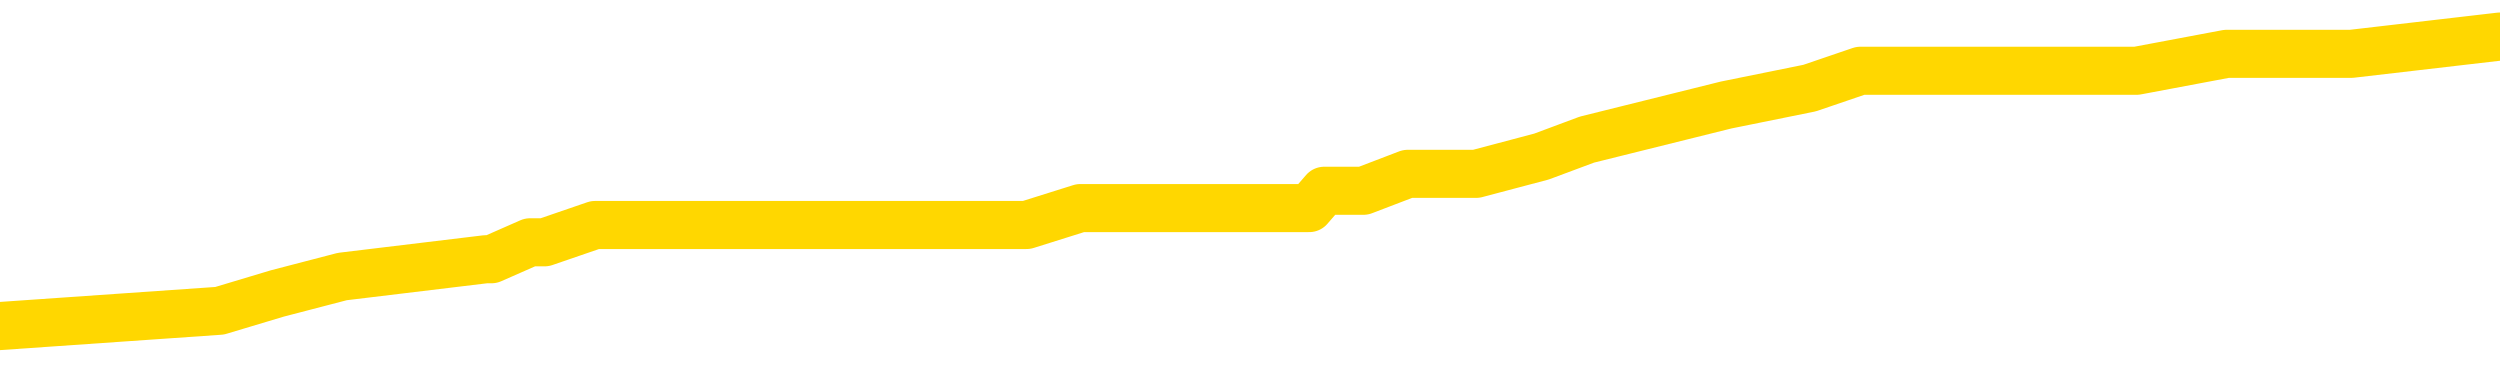 <svg xmlns="http://www.w3.org/2000/svg" version="1.1" viewBox="0 0 6500 1000">
	<path fill="none" stroke="gold" stroke-width="125" stroke-linecap="round" stroke-linejoin="round" d="M0 105351  L-826444 105351 L-826260 105307 L-825770 105218 L-825476 105173 L-825165 105084 L-824930 105040 L-824877 104951 L-824818 104861 L-824664 104817 L-824624 104728 L-824491 104683 L-824199 104639 L-823658 104639 L-823048 104594 L-823000 104594 L-822360 104550 L-822327 104550 L-821801 104550 L-821668 104505 L-821278 104416 L-820950 104327 L-820833 104238 L-820622 104149 L-819905 104149 L-819335 104104 L-819228 104104 L-819053 104060 L-818832 103971 L-818430 103926 L-818404 103837 L-817477 103748 L-817389 103659 L-817307 103570 L-817237 103481 L-816939 103436 L-816787 103347 L-814897 103391 L-814796 103391 L-814534 103391 L-814240 103436 L-814099 103347 L-813850 103347 L-813815 103302 L-813656 103258 L-813193 103169 L-812940 103124 L-812727 103035 L-812476 102991 L-812127 102946 L-811200 102857 L-811106 102768 L-810695 102723 L-809525 102634 L-808336 102590 L-808243 102501 L-808216 102412 L-807950 102322 L-807651 102233 L-807522 102144 L-807485 102055 L-806670 102055 L-806286 102100 L-805226 102144 L-805164 102144 L-804899 103035 L-804428 103881 L-804236 104728 L-803972 105574 L-803635 105530 L-803499 105485 L-803044 105440 L-802301 105396 L-802283 105351 L-802118 105262 L-802050 105262 L-801534 105218 L-800505 105218 L-800309 105173 L-799820 105129 L-799458 105084 L-799050 105084 L-798664 105129 L-796960 105129 L-796862 105129 L-796791 105129 L-796729 105129 L-796545 105084 L-796208 105084 L-795568 105040 L-795491 104995 L-795430 104995 L-795243 104951 L-795164 104951 L-794986 104906 L-794967 104861 L-794737 104861 L-794349 104817 L-793461 104817 L-793421 104772 L-793333 104728 L-793306 104639 L-792298 104594 L-792148 104505 L-792124 104461 L-791991 104416 L-791951 104371 L-790693 104327 L-790635 104327 L-790095 104282 L-790043 104282 L-789996 104282 L-789601 104238 L-789461 104193 L-789261 104149 L-789115 104149 L-788950 104149 L-788674 104193 L-788315 104193 L-787762 104149 L-787117 104104 L-786859 104015 L-786705 103971 L-786304 103926 L-786264 103881 L-786143 103837 L-786081 103881 L-786067 103881 L-785974 103881 L-785681 103837 L-785529 103659 L-785199 103570 L-785121 103481 L-785045 103436 L-784818 103302 L-784752 103213 L-784524 103124 L-784472 103035 L-784307 102991 L-783301 102946 L-783118 102902 L-782567 102857 L-782174 102768 L-781777 102723 L-780926 102634 L-780848 102590 L-780269 102545 L-779828 102545 L-779587 102501 L-779429 102501 L-779029 102412 L-779008 102412 L-778563 102367 L-778158 102322 L-778022 102233 L-777847 102144 L-777710 102055 L-777460 101966 L-776460 101922 L-776378 101877 L-776243 101832 L-776204 101788 L-775314 101743 L-775099 101699 L-774655 101654 L-774538 101610 L-774481 101565 L-773805 101565 L-773704 101521 L-773676 101521 L-772334 101476 L-771928 101432 L-771889 101387 L-770960 101342 L-770862 101298 L-770729 101253 L-770325 101209 L-770299 101164 L-770206 101120 L-769990 101075 L-769578 100986 L-768425 100897 L-768133 100808 L-768105 100719 L-767496 100674 L-767246 100585 L-767227 100541 L-766297 100496 L-766246 100407 L-766123 100363 L-766106 100273 L-765950 100229 L-765775 100140 L-765638 100095 L-765582 100051 L-765474 100006 L-765389 99962 L-765155 99917 L-765080 99873 L-764772 99828 L-764654 99783 L-764484 99739 L-764393 99694 L-764291 99694 L-764267 99650 L-764190 99650 L-764092 99561 L-763725 99516 L-763621 99472 L-763117 99427 L-762665 99383 L-762627 99338 L-762603 99293 L-762562 99249 L-762434 99204 L-762333 99160 L-761891 99115 L-761609 99071 L-761017 99026 L-760886 98982 L-760612 98893 L-760459 98848 L-760306 98804 L-760221 98714 L-760143 98670 L-759957 98625 L-759907 98625 L-759879 98581 L-759800 98536 L-759776 98492 L-759493 98403 L-758889 98314 L-757894 98269 L-757596 98224 L-756862 98180 L-756618 98135 L-756528 98091 L-755950 98046 L-755252 98002 L-754500 97957 L-754181 97913 L-753798 97824 L-753721 97779 L-753087 97734 L-752901 97690 L-752813 97690 L-752684 97690 L-752371 97645 L-752322 97601 L-752180 97556 L-752158 97512 L-751190 97467 L-750645 97423 L-750167 97423 L-750106 97423 L-749782 97423 L-749761 97378 L-749698 97378 L-749488 97334 L-749411 97289 L-749357 97244 L-749334 97200 L-749295 97155 L-749279 97111 L-748522 97066 L-748505 97022 L-747706 96977 L-747554 96933 L-746648 96888 L-746142 96844 L-745913 96755 L-745871 96755 L-745756 96710 L-745580 96665 L-744825 96710 L-744690 96665 L-744526 96621 L-744208 96576 L-744032 96487 L-743010 96398 L-742987 96309 L-742736 96265 L-742523 96175 L-741889 96131 L-741651 96042 L-741618 95953 L-741440 95864 L-741360 95775 L-741270 95730 L-741206 95641 L-740765 95552 L-740742 95507 L-740201 95463 L-739945 95418 L-739450 95374 L-738573 95329 L-738536 95285 L-738484 95240 L-738443 95195 L-738325 95151 L-738049 95106 L-737842 95017 L-737645 94928 L-737622 94839 L-737571 94750 L-737532 94706 L-737454 94661 L-736857 94572 L-736796 94527 L-736693 94483 L-736539 94438 L-735907 94394 L-735226 94349 L-734923 94260 L-734577 94216 L-734379 94171 L-734331 94082 L-734010 94037 L-733383 93993 L-733236 93948 L-733200 93904 L-733142 93859 L-733065 93770 L-732824 93770 L-732736 93726 L-732642 93681 L-732348 93636 L-732214 93592 L-732153 93547 L-732117 93458 L-731844 93458 L-730838 93414 L-730663 93369 L-730612 93369 L-730319 93325 L-730127 93236 L-729794 93191 L-729287 93146 L-728725 93057 L-728710 92968 L-728694 92924 L-728593 92835 L-728479 92746 L-728439 92657 L-728402 92612 L-728336 92612 L-728308 92567 L-728169 92612 L-727876 92612 L-727826 92612 L-727721 92612 L-727457 92567 L-726992 92523 L-726847 92523 L-726793 92434 L-726736 92389 L-726545 92345 L-726179 92300 L-725965 92300 L-725770 92300 L-725712 92300 L-725653 92211 L-725499 92167 L-725230 92122 L-724800 92345 L-724784 92345 L-724707 92300 L-724643 92256 L-724514 91944 L-724490 91899 L-724206 91855 L-724158 91810 L-724104 91766 L-723641 91721 L-723603 91721 L-723562 91677 L-723372 91632 L-722891 91587 L-722404 91543 L-722388 91498 L-722350 91454 L-722093 91409 L-722016 91320 L-721786 91276 L-721770 91187 L-721476 91097 L-721033 91053 L-720586 91008 L-720082 90964 L-719928 90919 L-719641 90875 L-719601 90786 L-719270 90741 L-719048 90697 L-718531 90608 L-718455 90563 L-718208 90474 L-718013 90385 L-717953 90340 L-717177 90296 L-717103 90296 L-716872 90251 L-716856 90251 L-716794 90207 L-716598 90162 L-716134 90162 L-716111 90118 L-715981 90118 L-714680 90118 L-714664 90118 L-714586 90073 L-714493 90073 L-714276 90073 L-714123 90028 L-713945 90073 L-713891 90118 L-713604 90162 L-713564 90162 L-713195 90162 L-712755 90162 L-712572 90162 L-712250 90118 L-711955 90118 L-711509 90028 L-711438 89984 L-710975 89895 L-710537 89850 L-710355 89806 L-708901 89717 L-708769 89672 L-708312 89583 L-708086 89538 L-707700 89449 L-707183 89360 L-706229 89271 L-705435 89182 L-704760 89138 L-704335 89048 L-704024 89004 L-703794 88870 L-703110 88737 L-703097 88603 L-702888 88425 L-702865 88380 L-702691 88291 L-701741 88247 L-701473 88158 L-700658 88113 L-700347 88024 L-700310 87979 L-700252 87890 L-699636 87846 L-698998 87757 L-697372 87712 L-696698 87668 L-696056 87668 L-695978 87668 L-695922 87668 L-695886 87668 L-695858 87623 L-695746 87534 L-695728 87489 L-695705 87445 L-695552 87400 L-695498 87311 L-695420 87267 L-695301 87222 L-695203 87178 L-695086 87133 L-694816 87044 L-694547 87000 L-694529 86910 L-694329 86866 L-694183 86777 L-693956 86732 L-693822 86688 L-693513 86643 L-693453 86599 L-693100 86510 L-692751 86465 L-692650 86420 L-692586 86331 L-692526 86287 L-692142 86198 L-691761 86153 L-691657 86109 L-691396 86064 L-691125 85975 L-690966 85930 L-690933 85886 L-690872 85841 L-690730 85797 L-690546 85752 L-690502 85708 L-690214 85708 L-690198 85663 L-689964 85663 L-689904 85619 L-689865 85619 L-689285 85574 L-689152 85530 L-689128 85351 L-689110 85040 L-689093 84683 L-689076 84327 L-689052 83971 L-689036 83703 L-689015 83391 L-688998 83080 L-688975 82902 L-688958 82723 L-688937 82590 L-688920 82501 L-688871 82367 L-688799 82233 L-688764 82011 L-688740 81832 L-688704 81654 L-688663 81476 L-688626 81387 L-688610 81209 L-688586 81075 L-688549 80986 L-688532 80853 L-688509 80763 L-688491 80674 L-688473 80585 L-688457 80496 L-688428 80363 L-688402 80229 L-688356 80184 L-688340 80095 L-688298 80051 L-688250 79962 L-688179 79873 L-688164 79783 L-688148 79694 L-688086 79650 L-688046 79605 L-688007 79561 L-687841 79516 L-687776 79472 L-687760 79427 L-687716 79338 L-687657 79293 L-687445 79249 L-687411 79204 L-687369 79160 L-687291 79115 L-686754 79071 L-686675 79026 L-686571 78937 L-686483 78893 L-686306 78848 L-685956 78804 L-685800 78759 L-685362 78714 L-685205 78670 L-685075 78625 L-684372 78536 L-684170 78492 L-683210 78403 L-682728 78358 L-682628 78358 L-682536 78314 L-682291 78269 L-682218 78224 L-681775 78135 L-681679 78091 L-681664 78046 L-681648 78002 L-681623 77957 L-681157 77913 L-680940 77868 L-680801 77824 L-680507 77779 L-680418 77734 L-680377 77690 L-680347 77645 L-680175 77601 L-680116 77556 L-680039 77512 L-679959 77467 L-679889 77467 L-679580 77423 L-679495 77378 L-679281 77334 L-679246 77289 L-678562 77244 L-678464 77200 L-678258 77155 L-678212 77111 L-677934 77066 L-677871 77022 L-677854 76933 L-677776 76888 L-677468 76799 L-677444 76755 L-677390 76665 L-677367 76621 L-677245 76576 L-677109 76487 L-676865 76443 L-676739 76443 L-676092 76398 L-676076 76398 L-676052 76398 L-675871 76309 L-675795 76265 L-675703 76220 L-675276 76175 L-674860 76131 L-674467 76042 L-674388 75997 L-674369 75953 L-674006 75908 L-673769 75864 L-673541 75819 L-673228 75775 L-673150 75730 L-673069 75641 L-672891 75552 L-672876 75507 L-672610 75418 L-672530 75374 L-672300 75329 L-672074 75285 L-671758 75285 L-671583 75240 L-671222 75240 L-670830 75195 L-670761 75106 L-670697 75062 L-670557 74973 L-670505 74928 L-670403 74839 L-669902 74795 L-669704 74750 L-669458 74706 L-669272 74661 L-668973 74616 L-668896 74572 L-668730 74483 L-667846 74438 L-667817 74349 L-667694 74260 L-667116 74216 L-667038 74171 L-666324 74171 L-666012 74171 L-665799 74171 L-665783 74171 L-665396 74171 L-664871 74082 L-664425 74037 L-664095 73993 L-663943 73948 L-663617 73948 L-663438 73904 L-663357 73904 L-663150 73815 L-662975 73770 L-662046 73726 L-661157 73681 L-661118 73636 L-660890 73636 L-660511 73592 L-659723 73547 L-659489 73503 L-659413 73458 L-659055 73414 L-658484 73325 L-658217 73280 L-657830 73236 L-657726 73236 L-657556 73236 L-656938 73236 L-656727 73236 L-656419 73236 L-656366 73191 L-656238 73146 L-656185 73102 L-656066 73057 L-655730 72968 L-654770 72924 L-654639 72835 L-654437 72790 L-653806 72746 L-653495 72701 L-653081 72657 L-653053 72612 L-652908 72567 L-652488 72523 L-651155 72523 L-651108 72478 L-650980 72389 L-650963 72345 L-650385 72256 L-650180 72211 L-650150 72167 L-650109 72122 L-650052 72077 L-650014 72033 L-649936 71988 L-649793 71944 L-649339 71899 L-649220 71855 L-648935 71810 L-648562 71766 L-648466 71721 L-648139 71677 L-647785 71632 L-647615 71587 L-647568 71543 L-647459 71498 L-647370 71454 L-647342 71409 L-647265 71320 L-646962 71276 L-646928 71187 L-646857 71142 L-646489 71097 L-646153 71053 L-646072 71053 L-645853 71008 L-645681 70964 L-645653 70919 L-645156 70875 L-644607 70786 L-643726 70741 L-643628 70652 L-643551 70608 L-643277 70563 L-643029 70474 L-642955 70429 L-642894 70340 L-642775 70296 L-642733 70251 L-642623 70207 L-642546 70118 L-641845 70073 L-641600 70028 L-641560 69984 L-641404 69939 L-640804 69939 L-640577 69939 L-640485 69939 L-640010 69939 L-639413 69850 L-638893 69806 L-638872 69761 L-638727 69717 L-638407 69717 L-637865 69717 L-637633 69717 L-637462 69717 L-636976 69672 L-636748 69628 L-636663 69583 L-636317 69538 L-635991 69538 L-635468 69494 L-635141 69449 L-634540 69405 L-634343 69316 L-634291 69271 L-634250 69227 L-633969 69182 L-633284 69093 L-632974 69048 L-632949 68959 L-632758 68915 L-632535 68870 L-632449 68826 L-631786 68737 L-631761 68692 L-631540 68603 L-631210 68559 L-630858 68469 L-630653 68425 L-630420 68336 L-630162 68291 L-629973 68202 L-629926 68158 L-629699 68113 L-629664 68069 L-629508 68024 L-629293 67979 L-629120 67935 L-629029 67890 L-628751 67846 L-628508 67801 L-628192 67757 L-627766 67757 L-627729 67757 L-627245 67757 L-627012 67757 L-626800 67712 L-626574 67668 L-626024 67668 L-625777 67623 L-624943 67623 L-624887 67579 L-624866 67534 L-624708 67489 L-624246 67445 L-624205 67400 L-623865 67311 L-623732 67267 L-623509 67222 L-622937 67178 L-622465 67133 L-622271 67089 L-622078 67044 L-621888 67000 L-621787 66955 L-621418 66910 L-621372 66866 L-621291 66821 L-619997 66777 L-619949 66732 L-619681 66732 L-619535 66732 L-618984 66732 L-618868 66688 L-618786 66643 L-618427 66599 L-618203 66554 L-617922 66510 L-617593 66420 L-617085 66376 L-616972 66331 L-616893 66287 L-616729 66242 L-616435 66242 L-615966 66242 L-615769 66287 L-615719 66287 L-615069 66242 L-614947 66198 L-614493 66198 L-614457 66153 L-613989 66109 L-613878 66064 L-613862 66020 L-613646 66020 L-613465 65975 L-612934 65975 L-611904 65975 L-611704 65930 L-611246 65886 L-610298 65797 L-610199 65752 L-609845 65663 L-609785 65619 L-609770 65574 L-609735 65530 L-609365 65485 L-609245 65440 L-609003 65396 L-608840 65351 L-608652 65307 L-608531 65262 L-607461 65173 L-606603 65129 L-606390 65040 L-606293 64995 L-606119 64906 L-605786 64861 L-605714 64817 L-605656 64772 L-605481 64772 L-605092 64728 L-604857 64683 L-604746 64639 L-604629 64594 L-603648 64550 L-603622 64505 L-603028 64416 L-602995 64416 L-602847 64371 L-602562 64327 L-601651 64327 L-600704 64327 L-600551 64282 L-600449 64282 L-600317 64238 L-600174 64193 L-600148 64149 L-600034 64104 L-599815 64060 L-599134 64015 L-599005 63971 L-598701 63926 L-598461 63837 L-598129 63792 L-597490 63748 L-597148 63659 L-597086 63614 L-596930 63614 L-596009 63614 L-595538 63614 L-595495 63614 L-595482 63570 L-595440 63525 L-595418 63481 L-595392 63436 L-595248 63391 L-594825 63347 L-594490 63347 L-594299 63302 L-593870 63302 L-593682 63258 L-593293 63169 L-592759 63124 L-592386 63080 L-592365 63080 L-592115 63035 L-591997 62991 L-591921 62946 L-591785 62902 L-591745 62857 L-591666 62812 L-591271 62768 L-590775 62723 L-590663 62634 L-590490 62590 L-590182 62545 L-589735 62501 L-589412 62456 L-589269 62367 L-588842 62278 L-588689 62189 L-588634 62100 L-587820 62055 L-587800 62011 L-587428 61966 L-587371 61966 L-586242 61922 L-586175 61922 L-585616 61877 L-585422 61832 L-585285 61788 L-585052 61743 L-584705 61699 L-584670 61610 L-584635 61565 L-584567 61476 L-584218 61432 L-584046 61387 L-583561 61342 L-583544 61298 L-583219 61253 L-583062 61209 L-581921 61120 L-581896 61075 L-581704 60986 L-581511 60942 L-581261 60897 L-581243 60853 L-580223 60808 L-579926 60763 L-579850 60719 L-579714 60630 L-579538 60585 L-578961 60496 L-578746 60452 L-578682 60407 L-578551 60363 L-578515 60273 L-577991 60229 L-577853 77779 L-577839 77779 L-577816 77779 L-577796 77779 L-577569 60184 L-576793 60184 L-576751 60184 L-576384 60184 L-576305 60140 L-576253 60095 L-575580 60051 L-574838 60006 L-574413 60006 L-573965 59962 L-572904 59917 L-572592 59828 L-572182 59828 L-572110 59783 L-571585 59783 L-571491 59783 L-571473 59783 L-571028 59739 L-570843 59650 L-570063 59561 L-569390 59516 L-568978 59383 L-568746 59293 L-568606 59249 L-568524 59160 L-568504 59115 L-568428 59115 L-568299 59071 L-567983 59115 L-567758 59115 L-567433 59071 L-567371 59071 L-567001 59071 L-566968 59071 L-566759 59071 L-566092 59071 L-566014 59071 L-565857 58982 L-565746 58982 L-565419 58937 L-565265 58893 L-564924 58893 L-564867 58804 L-564528 58714 L-564325 58670 L-564272 58581 L-562895 58536 L-562766 58492 L-562332 58447 L-562012 58403 L-561184 58314 L-561061 58269 L-560330 58180 L-560174 58091 L-560133 58046 L-560080 58002 L-560056 57957 L-559942 57913 L-559646 57868 L-559356 57824 L-559302 57779 L-559181 57734 L-559151 57690 L-559051 57645 L-558607 57645 L-558456 57601 L-557620 57601 L-557078 57556 L-556744 57556 L-556728 57512 L-556652 57467 L-556536 57423 L-556342 57378 L-556077 57334 L-555243 57289 L-555146 57244 L-554625 57200 L-554583 57155 L-554484 57111 L-553656 57111 L-553521 57066 L-553182 57066 L-552628 57022 L-552248 56977 L-552085 56933 L-551775 56888 L-550963 56844 L-550657 56799 L-550388 56799 L-550066 56799 L-549746 56844 L-549470 56844 L-548642 56755 L-548546 56710 L-548454 56576 L-548349 56443 L-547963 56309 L-547483 56220 L-547466 56175 L-547348 56131 L-546980 56042 L-546885 55997 L-546051 55908 L-545974 55864 L-545674 55819 L-545584 55775 L-545176 55685 L-545066 55596 L-544367 55552 L-543894 55507 L-543834 55463 L-543615 55374 L-543341 55329 L-543228 55285 L-542201 55240 L-541814 55195 L-541794 55151 L-541461 55106 L-541217 55062 L-540783 55017 L-540673 54973 L-540556 54928 L-540104 54839 L-539514 54795 L-539177 54750 L-537284 54706 L-537170 54616 L-536959 54572 L-535640 54527 L-535534 44505 L-535468 34616 L-535432 25485 L-535370 25485 L-534870 35418 L-534195 45218 L-534173 54260 L-533903 54171 L-532935 54171 L-532246 54126 L-532084 54082 L-531543 54037 L-531453 53993 L-530434 53948 L-529486 53859 L-529120 53904 L-529018 53948 L-528429 53948 L-528370 53948 L-528270 53904 L-527829 53815 L-527722 53770 L-527280 53726 L-526280 53592 L-526024 53458 L-525921 53325 L-525791 53236 L-525424 53146 L-524843 53057 L-524812 53013 L-524497 52968 L-522514 52924 L-522398 52879 L-522331 52879 L-521972 52835 L-520353 52790 L-520176 52790 L-520031 52790 L-519209 52835 L-519156 52879 L-519102 52879 L-518667 52879 L-517687 52924 L-517613 52924 L-516528 52879 L-516315 52879 L-515599 52790 L-515211 52746 L-514992 52657 L-514673 52567 L-514179 52478 L-514051 52434 L-513822 52345 L-513590 52256 L-513531 52211 L-513241 52167 L-512969 52077 L-511939 52033 L-510274 51988 L-509855 51944 L-509718 51899 L-509561 51899 L-509256 51855 L-509028 51766 L-508870 51721 L-508710 51632 L-508541 51543 L-508494 51498 L-508441 51454 L-508419 51454 L-508033 51409 L-507783 51409 L-507513 51409 L-507352 51409 L-507262 51409 L-505603 51409 L-505438 51454 L-505058 51409 L-504598 51409 L-503989 51320 L-502896 51276 L-502464 51231 L-502433 51187 L-502371 51142 L-502353 51097 L-500649 51053 L-500607 51008 L-500141 50964 L-499954 50919 L-499922 50830 L-499327 50786 L-499277 50741 L-498954 50697 L-498904 50652 L-498693 50608 L-498675 50563 L-498409 50474 L-498356 50429 L-497887 50385 L-497377 50296 L-497298 50296 L-497004 50251 L-496987 50207 L-496949 50162 L-496878 50118 L-496721 50073 L-495774 50073 L-495718 50073 L-495197 50073 L-495005 50028 L-494904 50028 L-494678 49984 L-494168 49984 L-493780 51187 L-493711 51187 L-493362 51142 L-493005 51097 L-491876 49806 L-491825 49717 L-491599 49672 L-491565 49628 L-491440 49538 L-491341 49538 L-491077 49538 L-490336 49583 L-489758 49583 L-489464 49583 L-488758 49583 L-488580 49538 L-488557 49538 L-487921 49494 L-487609 49449 L-487213 49449 L-487183 49405 L-487162 49360 L-487008 49316 L-486323 49316 L-486307 49316 L-485967 49316 L-485694 49271 L-485657 49227 L-485601 49138 L-485579 49093 L-485507 49048 L-485175 49004 L-485069 48959 L-485040 48870 L-484842 48826 L-484689 48781 L-483821 48737 L-483259 48648 L-483243 48648 L-483141 48603 L-483039 48648 L-482893 48648 L-482814 48648 L-482777 48603 L-482721 48559 L-482648 48514 L-482503 48469 L-482021 48469 L-481617 48425 L-480750 48469 L-480730 48469 L-480473 48469 L-480396 48469 L-480367 48425 L-480356 48336 L-480339 48291 L-480046 48247 L-480007 48202 L-479935 48158 L-479861 48113 L-479656 48069 L-479497 47935 L-479195 47801 L-479118 47623 L-479101 47489 L-478884 47400 L-478653 47400 L-478543 47445 L-478173 47489 L-478015 47489 L-477784 47489 L-477615 47489 L-477470 47445 L-477338 47400 L-476062 47311 L-475659 47222 L-475598 47178 L-475481 47089 L-475056 47044 L-475041 46955 L-474979 46910 L-474705 46821 L-474593 46777 L-474311 46688 L-474033 46643 L-473608 46554 L-473586 46510 L-473508 46465 L-473382 46420 L-472796 46376 L-472404 46331 L-472069 46287 L-471480 46242 L-471378 46242 L-471207 46198 L-471071 46198 L-470243 46153 L-469058 46109 L-469022 46064 L-468966 46064 L-468746 46020 L-468541 46020 L-468386 46020 L-468129 45975 L-468053 45930 L-467510 45886 L-467474 45841 L-467225 45797 L-466838 45752 L-466012 45708 L-465654 45663 L-465343 45663 L-465085 45619 L-464862 45574 L-464455 45530 L-464339 45485 L-464155 45440 L-464102 45440 L-463914 45396 L-463743 45351 L-463714 45307 L-463434 45262 L-463123 45218 L-462985 45173 L-462676 45129 L-462482 45129 L-462466 45084 L-461747 45084 L-461613 44995 L-461316 44951 L-461225 44906 L-460625 44906 L-460586 44861 L-460508 44817 L-459887 44772 L-459736 44683 L-459695 44639 L-459385 44594 L-459193 44550 L-459000 44461 L-458944 44371 L-458636 44327 L-458583 44282 L-458529 44327 L-458503 44327 L-458378 44327 L-457568 44282 L-457491 44238 L-456951 44193 L-456682 44149 L-456022 44104 L-455115 44060 L-454873 44015 L-454341 43971 L-454124 43926 L-453016 43971 L-452966 43971 L-452191 43971 L-451643 43926 L-451532 43881 L-451379 43792 L-451324 43748 L-451158 43703 L-450781 43659 L-450334 43614 L-450279 43570 L-450124 43525 L-449444 43481 L-449224 43436 L-448706 43391 L-447858 43302 L-447841 43258 L-446051 43213 L-445496 43169 L-445379 43124 L-444373 43080 L-444337 43035 L-444104 43035 L-444011 43035 L-443971 43035 L-443639 42991 L-443287 42946 L-443022 42857 L-442736 42812 L-442425 42723 L-442171 42634 L-442077 42590 L-441587 42545 L-441380 42501 L-440814 42456 L-440700 42501 L-440348 42456 L-440297 42456 L-440257 42456 L-439653 42367 L-438920 42278 L-438338 42189 L-438103 42100 L-437563 41966 L-437410 41877 L-436908 41832 L-436699 41743 L-436676 41743 L-436617 41699 L-435654 41699 L-435477 41654 L-435035 41610 L-435010 41521 L-434855 41476 L-434774 41476 L-434623 41521 L-433977 41521 L-433927 41476 L-432807 41432 L-431823 41387 L-431761 41342 L-431041 41298 L-430176 41253 L-429797 41209 L-429578 41209 L-428819 41164 L-428767 41120 L-428457 41031 L-427606 41031 L-427413 40986 L-427236 40942 L-427012 40942 L-426885 40897 L-426693 40897 L-426461 40853 L-426291 40897 L-426005 40853 L-425725 40853 L-425642 40808 L-425471 40763 L-425455 40674 L-425301 40630 L-425262 40585 L-424486 40541 L-424410 40541 L-424178 40452 L-423751 40407 L-423405 40363 L-422822 40318 L-422553 40318 L-422294 40318 L-422165 40229 L-422149 40184 L-422035 40140 L-422011 40095 L-421777 40051 L-421741 40006 L-420425 40006 L-420369 39962 L-419690 39873 L-419118 39873 L-418992 39873 L-418839 39873 L-418762 39873 L-418450 39783 L-418177 39739 L-418088 39650 L-417986 39650 L-417058 39605 L-416982 39605 L-416618 39605 L-416594 39561 L-416557 39516 L-415782 39427 L-415690 39383 L-415550 39338 L-415148 39293 L-414886 39293 L-414643 39338 L-414429 39293 L-414348 39293 L-414272 39293 L-414196 39293 L-414009 39338 L-413942 39338 L-413693 39338 L-413638 39293 L-413500 39249 L-413420 39160 L-413307 39115 L-413084 39071 L-412920 39026 L-412879 38982 L-412709 38937 L-412338 38893 L-412324 38848 L-412208 38804 L-411486 38759 L-411450 38714 L-411317 38714 L-410970 38670 L-410558 38670 L-410522 38670 L-410444 38625 L-410405 38581 L-410041 38536 L-409837 38492 L-409822 38447 L-409476 38403 L-409128 38403 L-408802 38403 L-408700 38358 L-408548 38358 L-408353 38314 L-408122 38314 L-408029 38314 L-407873 38314 L-407796 38314 L-407756 38269 L-407642 38224 L-407619 38180 L-407368 38180 L-407229 38091 L-406651 37957 L-405823 37868 L-405335 37779 L-405214 37734 L-405175 37690 L-405163 37645 L-405011 37556 L-404910 37467 L-404677 37423 L-404286 37334 L-403982 37289 L-403966 37244 L-403796 37200 L-403557 37111 L-402961 37111 L-402357 37066 L-402317 37066 L-402277 37066 L-402124 37022 L-402071 36977 L-402008 36933 L-401940 36888 L-401885 36799 L-401860 36755 L-401813 36710 L-401719 36621 L-401582 36576 L-401428 36532 L-401296 36487 L-401255 36487 L-401220 36443 L-401158 36398 L-400885 36309 L-400570 36265 L-400529 36175 L-400444 36131 L-400267 36086 L-400029 36042 L-399672 35997 L-399642 35953 L-399073 35908 L-398950 35864 L-398714 35819 L-398691 35819 L-398410 35775 L-398124 35775 L-397869 35775 L-397297 35730 L-397000 35685 L-396924 35641 L-396225 35596 L-396147 35552 L-396112 35507 L-396086 35463 L-396034 35374 L-395841 35329 L-395700 35240 L-395665 35195 L-395624 35151 L-395029 35106 L-394796 35062 L-394513 35374 L-394458 35641 L-394385 35953 L-394307 36220 L-394070 36131 L-393826 36086 L-393691 36042 L-393584 35997 L-393505 35953 L-393118 35864 L-392991 35819 L-392838 35775 L-392800 35730 L-392655 35685 L-392433 35641 L-392259 35596 L-392190 35552 L-391369 35463 L-391352 35463 L-391058 35418 L-390270 35374 L-389960 35374 L-389814 35329 L-389586 35285 L-389385 35195 L-388448 35151 L-388411 35106 L-388389 35062 L-388348 34973 L-388079 34928 L-387483 34884 L-387419 34839 L-387384 34795 L-387367 34750 L-386672 34750 L-386470 34750 L-386438 34750 L-386105 34750 L-385997 34706 L-385373 34616 L-384868 34572 L-384831 34483 L-384389 34483 L-384293 34438 L-384134 34438 L-383821 34438 L-383809 34438 L-383368 34483 L-382886 34527 L-382757 34527 L-382437 34527 L-382369 34483 L-382065 34483 L-381889 34438 L-381695 34394 L-381452 34305 L-381255 34216 L-381229 34126 L-380651 34082 L-380581 34037 L-380172 33993 L-380117 33948 L-380071 33904 L-379707 33859 L-379561 33815 L-379355 33770 L-379259 33770 L-379104 33726 L-379043 33681 L-378895 33592 L-378794 33547 L-378237 33547 L-378215 33636 L-378043 33681 L-377501 33726 L-377440 33726 L-377386 33636 L-377358 33547 L-377286 33503 L-377270 33414 L-377207 33369 L-377170 33280 L-377016 33236 L-376690 33191 L-376124 33146 L-376109 33102 L-376047 33013 L-375946 32924 L-375899 32924 L-375657 32879 L-375235 32879 L-375080 32879 L-373338 32790 L-372797 32746 L-371853 32701 L-371444 32657 L-370903 32567 L-370706 32523 L-370538 32478 L-370242 32434 L-370127 32389 L-370112 32389 L-369957 32345 L-369817 32300 L-369741 32211 L-369609 32211 L-369261 32211 L-368890 32256 L-368293 32256 L-368117 32256 L-367961 32211 L-367692 32167 L-367540 32167 L-367249 32300 L-367225 32389 L-367142 32478 L-366915 32567 L-366215 32523 L-366088 32478 L-365657 32434 L-365563 32389 L-364358 32389 L-364309 32345 L-364016 32345 L-363612 32300 L-363336 32211 L-363317 32167 L-363200 32122 L-363123 32077 L-362942 32033 L-362462 31988 L-362010 31899 L-361600 31855 L-361570 31810 L-361151 31766 L-361037 31766 L-360919 31766 L-360904 31766 L-360710 31721 L-360688 31632 L-360456 31587 L-360013 31543 L-359693 31454 L-359229 31454 L-359063 31409 L-358908 31365 L-358752 31365 L-358299 31365 L-357980 31365 L-357925 31409 L-357554 31409 L-357516 31454 L-357190 31454 L-357073 31409 L-356974 31365 L-356648 31276 L-356261 31231 L-356000 31187 L-355642 31097 L-355386 31053 L-353215 31008 L-353166 30964 L-353144 30919 L-352732 30919 L-352670 30919 L-352600 30964 L-352370 30964 L-352059 30919 L-351755 30830 L-351711 30786 L-351403 30741 L-351270 30697 L-351054 30652 L-350342 30608 L-350186 30608 L-350048 30563 L-349899 30563 L-349878 30563 L-349684 30518 L-349659 30474 L-349567 30429 L-349546 30385 L-349529 30340 L-349429 30296 L-348500 30251 L-348042 30251 L-346950 30162 L-346528 30162 L-346124 30118 L-346085 30073 L-345832 30028 L-345057 29939 L-345041 29895 L-345017 29850 L-344824 29806 L-344087 29761 L-343818 29717 L-343778 29672 L-343379 29583 L-343354 29538 L-342565 29494 L-341884 29449 L-340513 29405 L-340243 29360 L-340195 29316 L-339657 29227 L-339624 29182 L-339522 29093 L-339199 29048 L-339119 29004 L-338850 29004 L-337938 28959 L-337799 28959 L-337550 28870 L-337005 28870 L-336583 28826 L-336390 28781 L-336374 28781 L-336236 28692 L-336142 28648 L-336015 28603 L-335755 28559 L-335730 28469 L-335639 28425 L-335329 28380 L-335269 28336 L-335152 28336 L-334802 28336 L-333991 28336 L-333760 28247 L-332931 28247 L-332699 28158 L-332482 28113 L-331964 28113 L-331326 28069 L-330910 28024 L-330587 27979 L-330106 27935 L-329681 27935 L-329620 27890 L-329271 27890 L-329231 27846 L-329217 27801 L-329117 27712 L-329072 27712 L-328587 27668 L-327785 27668 L-327451 27668 L-326369 27623 L-325889 27579 L-325866 27534 L-325726 27489 L-325171 27445 L-324474 27400 L-324165 27356 L-323943 27311 L-323838 27267 L-323736 27178 L-323065 27133 L-322971 27089 L-322949 27089 L-322871 27044 L-322693 27044 L-322521 27044 L-322341 27000 L-322327 26955 L-322251 26910 L-322087 26866 L-321572 26821 L-321556 26777 L-321416 26777 L-321053 26732 L-321029 26732 L-320898 26688 L-320874 26643 L-320511 26599 L-319986 26510 L-319892 26465 L-319676 26376 L-319583 26331 L-319558 26287 L-319094 26242 L-319017 26242 L-318615 26198 L-318165 26198 L-316913 26153 L-316874 26109 L-316443 26064 L-316410 26020 L-315691 25975 L-315515 25930 L-315379 25886 L-315072 25841 L-315017 25797 L-314993 25708 L-314976 25619 L-314801 25574 L-314612 25530 L-314104 25530 L-313731 25173 L-313392 24772 L-313354 24416 L-312635 24104 L-312541 24060 L-312502 24015 L-311961 24015 L-311938 23971 L-311535 23926 L-311109 23881 L-310839 23881 L-310659 23837 L-310413 23748 L-310390 23703 L-310333 23614 L-309716 23570 L-309214 23525 L-308827 23525 L-308208 23570 L-307992 23570 L-307836 23614 L-306544 23525 L-306445 23481 L-306002 23391 L-305671 23347 L-305371 23258 L-305128 23213 L-304393 23124 L-303814 23080 L-302985 23035 L-302884 22991 L-302327 22946 L-302189 22902 L-300547 22857 L-300486 22857 L-300392 22857 L-299425 22857 L-299248 22812 L-298961 22812 L-298743 22812 L-298665 22768 L-298393 22768 L-298278 22723 L-298125 22679 L-297815 22634 L-297736 22590 L-297645 22590 L-297568 22545 L-297452 22545 L-297273 22501 L-297181 22456 L-297142 22412 L-296639 22412 L-296421 22367 L-296291 22367 L-296136 22322 L-296082 22278 L-295957 22278 L-295572 22233 L-295064 22189 L-294991 22144 L-294511 22100 L-294434 22055 L-294334 22055 L-294101 22011 L-293636 22011 L-293406 22011 L-293389 22011 L-293157 22011 L-293002 22011 L-292941 22011 L-292748 21966 L-292477 21877 L-291726 21832 L-290772 21832 L-290736 21788 L-290511 21788 L-290072 21788 L-289791 21699 L-289443 21654 L-288373 21610 L-287446 21610 L-287315 21610 L-287268 21610 L-287199 21565 L-287044 21565 L-286967 21476 L-286793 21387 L-286358 21298 L-286154 21253 L-286094 21164 L-285511 21120 L-285357 21031 L-285242 20986 L-285201 20942 L-285032 20897 L-284895 20853 L-284684 20763 L-284606 20719 L-284583 20674 L-284374 20585 L-283964 20541 L-283940 20496 L-283717 20452 L-283571 20407 L-283537 20363 L-283523 20318 L-283501 20273 L-283267 20229 L-283082 20184 L-282865 20140 L-282839 20095 L-282150 20051 L-282047 20006 L-282011 19962 L-281990 19917 L-281796 19873 L-281743 19828 L-281626 19739 L-281545 19739 L-281434 19694 L-281119 19650 L-280660 19605 L-280405 19561 L-280171 19472 L-280041 19427 L-279688 19383 L-279629 19338 L-279476 19293 L-278904 19204 L-278818 19160 L-278664 19071 L-278368 18982 L-277998 18893 L-277695 18804 L-277619 18759 L-277214 18714 L-277046 18714 L-276902 18714 L-276362 18714 L-276301 18714 L-276285 18625 L-276119 18581 L-275913 18536 L-275839 18536 L-275746 18492 L-275336 18447 L-275320 18403 L-275297 18403 L-275104 18358 L-275027 18759 L-274856 19160 L-274794 19516 L-274779 19917 L-274264 19873 L-274043 19828 L-273424 19739 L-273170 19694 L-272976 19650 L-272937 19605 L-272864 19605 L-272799 19605 L-272148 19605 L-272109 19650 L-271935 19650 L-271869 19650 L-271195 19650 L-270806 19561 L-270544 19516 L-270307 19472 L-270229 19383 L-270213 19293 L-270011 19249 L-269641 19160 L-269415 19115 L-268780 19071 L-268759 19071 L-268372 19026 L-268279 19026 L-268221 18982 L-267945 18937 L-267635 18937 L-267558 18893 L-266707 18937 L-266364 19160 L-265927 19427 L-265493 19650 L-264998 19873 L-264849 19828 L-264580 19873 L-263342 19917 L-263286 20006 L-261522 20051 L-261331 20006 L-260321 19962 L-260170 19917 L-259795 20006 L-259474 20095 L-258868 20184 L-258799 20273 L-258622 20229 L-257793 20184 L-257654 20140 L-257268 20095 L-257083 20051 L-257040 20006 L-256920 19962 L-256710 19917 L-256262 19828 L-255914 19783 L-255782 19739 L-255373 19694 L-255023 19694 L-254738 19650 L-254544 19605 L-254389 19605 L-254226 19561 L-254157 19516 L-254057 19516 L-253824 19472 L-253708 19472 L-253654 19427 L-253112 19427 L-252648 19383 L-251466 19383 L-251333 19383 L-251308 19383 L-251255 19383 L-250588 19383 L-249553 19293 L-249359 19249 L-249180 19204 L-249028 19204 L-248987 19160 L-248972 19160 L-248911 19115 L-248586 19071 L-247425 19026 L-247232 18982 L-247054 18937 L-245940 18893 L-245081 18848 L-244974 18848 L-244501 18804 L-244308 18804 L-241986 18759 L-241909 18714 L-241788 18625 L-241753 18581 L-241716 18492 L-241621 18358 L-241406 18269 L-240824 18180 L-240438 18135 L-239665 18091 L-239587 18046 L-238890 18046 L-238349 18046 L-238308 18002 L-238178 18002 L-237713 17957 L-237675 17913 L-237540 17868 L-237172 17824 L-237142 17779 L-236992 17779 L-236592 17734 L-234768 17779 L-233961 17734 L-233242 17734 L-233225 17734 L-232912 17645 L-232350 17601 L-231849 17556 L-231330 17512 L-231308 17467 L-229564 17423 L-229395 17378 L-229200 17334 L-228306 17289 L-227787 17200 L-227577 17155 L-227319 17111 L-226610 17066 L-225659 17022 L-225001 16977 L-224962 16888 L-224675 16844 L-224593 16799 L-224497 16799 L-224365 16755 L-224288 16755 L-223553 16755 L-223216 16710 L-223166 16755 L-222911 16755 L-222625 16710 L-222199 16710 L-221618 16665 L-221360 16665 L-221208 16621 L-220961 16621 L-220922 16621 L-220125 16576 L-220087 16532 L-219910 16532 L-219501 16443 L-219273 16443 L-219196 16443 L-219065 16443 L-218949 16398 L-218601 16354 L-218537 16309 L-218385 16265 L-217644 16220 L-217533 16175 L-217363 16131 L-217324 16086 L-217029 16086 L-216627 16086 L-216451 16086 L-216357 16086 L-216047 16042 L-215246 15997 L-214787 15908 L-214267 15864 L-213779 15819 L-213083 15775 L-212037 15730 L-211768 15730 L-211714 15685 L-211553 15685 L-211302 15685 L-211056 15641 L-210977 15596 L-210763 15507 L-210451 15463 L-209987 15374 L-209973 15329 L-209676 15329 L-209663 15285 L-208672 15240 L-208000 15195 L-207665 15106 L-207048 15106 L-206911 15062 L-206273 15017 L-206142 14973 L-205191 14884 L-205092 14795 L-204532 14750 L-204124 14750 L-203695 14750 L-203604 14706 L-202770 14706 L-202406 14706 L-202367 14750 L-202235 14795 L-202058 14795 L-201841 14795 L-201787 14750 L-201630 14661 L-201377 14616 L-200277 14572 L-200200 14527 L-199980 14483 L-199849 14394 L-199813 14349 L-199620 14305 L-199520 14260 L-199037 14216 L-198752 14171 L-198592 14126 L-198497 14037 L-198226 13993 L-197956 13948 L-197940 13770 L-197801 13636 L-197663 13503 L-197336 13325 L-197028 13236 L-196987 13191 L-196911 13102 L-196795 13057 L-195945 12968 L-195618 12924 L-195287 12879 L-195154 12879 L-194938 12879 L-194922 12879 L-194242 12879 L-194148 12790 L-194125 12746 L-194109 12657 L-194071 12612 L-193659 12523 L-193390 12478 L-193350 12434 L-192981 12434 L-192771 12389 L-191689 12389 L-191672 12345 L-191644 12300 L-191623 12300 L-191246 12211 L-190991 12167 L-190743 12077 L-190604 11988 L-190472 11944 L-190140 11899 L-190047 11855 L-189986 11810 L-189428 11766 L-189367 11721 L-189211 11677 L-189017 11632 L-188825 11587 L-188809 11543 L-188770 11498 L-188732 11454 L-188461 11409 L-188338 11365 L-188305 11320 L-188206 11320 L-188050 11320 L-187909 11320 L-187625 11276 L-187300 11276 L-186604 11231 L-186581 11231 L-186071 11231 L-185226 11231 L-184862 11187 L-184708 11142 L-184104 11142 L-183934 11142 L-183873 11142 L-183818 11097 L-182762 11053 L-182744 11053 L-181838 11053 L-181817 11053 L-181650 11008 L-181407 11008 L-181357 10964 L-181303 10875 L-181165 10830 L-181126 10786 L-180197 10741 L-180142 10741 L-180020 10741 L-179949 10741 L-179833 10741 L-179654 10786 L-178672 10741 L-178533 10741 L-178415 10652 L-178120 10563 L-177873 10518 L-177836 10474 L-177782 10518 L-177760 10518 L-177627 10518 L-177548 10518 L-177410 10474 L-176787 10474 L-176621 10429 L-176157 10429 L-175980 10340 L-175964 10296 L-175903 10251 L-175787 10207 L-175304 10162 L-174609 10118 L-174236 10073 L-174067 10028 L-173101 9984 L-172946 9939 L-172768 9939 L-172675 9895 L-172420 9895 L-172249 9895 L-171602 9850 L-171591 9850 L-171011 9806 L-170873 9806 L-170818 9717 L-170083 9672 L-170044 9628 L-169967 9628 L-169325 9583 L-168550 9583 L-168458 9538 L-168409 9538 L-168394 9494 L-168357 9494 L-168341 9405 L-168278 9360 L-168262 9316 L-168242 9316 L-168087 9271 L-168048 9227 L-168032 9182 L-167993 9138 L-167854 9093 L-167777 9048 L-167413 9004 L-167065 8959 L-166291 8915 L-165689 8870 L-165493 8826 L-165262 8826 L-165125 8781 L-164487 8781 L-164197 8737 L-164176 8737 L-163716 8692 L-163483 8692 L-163428 8648 L-163389 8603 L-162886 8559 L-162336 8514 L-161548 8469 L-160425 8469 L-159531 8425 L-159443 8425 L-159144 8380 L-159072 8336 L-158956 8291 L-157779 8247 L-157431 8202 L-157409 8158 L-156889 8113 L-156743 8069 L-156634 8024 L-156425 7979 L-156270 7935 L-156248 7890 L-156054 7846 L-155977 7801 L-155833 7757 L-155032 7712 L-154886 7668 L-154606 7623 L-154429 7579 L-154120 7534 L-153308 7489 L-152379 7489 L-150788 7445 L-150544 7400 L-149903 7356 L-149708 7311 L-149630 7267 L-149112 7222 L-148880 7222 L-148857 7178 L-148725 7178 L-148386 7133 L-148375 7089 L-148159 7044 L-148122 7000 L-147580 6955 L-147051 6866 L-146984 6821 L-146691 6777 L-146143 6688 L-146108 6643 L-146055 6599 L-145956 6510 L-145723 6510 L-145143 6510 L-145046 6554 L-144971 6554 L-144639 6510 L-143889 6465 L-143850 6420 L-143171 6420 L-143016 6420 L-142690 6376 L-142474 6331 L-142242 6331 L-141946 6287 L-141700 6242 L-141349 6198 L-141296 6153 L-140536 6109 L-139843 6020 L-139492 5930 L-139028 5886 L-138395 5841 L-137986 5797 L-137908 5841 L-137482 5841 L-136840 5797 L-136671 5797 L-135929 5752 L-135741 5708 L-135446 5663 L-134874 5619 L-134849 5574 L-133829 5574 L-133342 5530 L-133249 5530 L-133188 5485 L-132900 5440 L-132614 5396 L-132553 5351 L-132373 5351 L-131662 5307 L-131486 5262 L-131288 5218 L-131136 5173 L-131044 5129 L-130982 5084 L-130440 5084 L-130130 5040 L-130038 4951 L-129961 4861 L-129393 4817 L-129303 4817 L-129048 4728 L-128721 4639 L-128684 4505 L-128529 4371 L-128297 4327 L-127975 4282 L-126842 4238 L-126643 4193 L-126118 4149 L-125873 4149 L-125627 4104 L-125547 4060 L-125527 3971 L-125451 3926 L-125395 3837 L-125318 3792 L-125279 3748 L-125100 3659 L-125063 3614 L-124832 3570 L-123594 3525 L-123267 3481 L-123227 3391 L-122446 3347 L-122299 3302 L-121307 3258 L-121101 3258 L-120675 3258 L-120548 3258 L-120143 3302 L-120055 3258 L-119398 3213 L-118691 3169 L-118083 3124 L-117889 3080 L-117656 2991 L-117038 2946 L-116742 2857 L-116303 2812 L-116148 2768 L-115993 2723 L-115237 2634 L-114887 2590 L-114485 2590 L-114446 2545 L-113440 2545 L-113120 2545 L-112873 2501 L-112173 2412 L-112100 2367 L-111788 2322 L-110707 2278 L-110516 2233 L-110282 2233 L-110087 2189 L-109587 2144 L-108833 2144 L-108720 2144 L-108519 2144 L-108478 2100 L-108386 2055 L-108073 2011 L-107984 1966 L-107868 1922 L-107550 1922 L-107481 1877 L-107457 1832 L-107095 1788 L-107056 1743 L-106839 1699 L-106336 1743 L-105734 1788 L-105523 1877 L-105369 1922 L-105332 1922 L-105287 1832 L-105253 1788 L-105120 1743 L-104711 1699 L-104340 1654 L-104287 1610 L-104270 1565 L-104191 1521 L-103782 1476 L-103628 1432 L-103613 1342 L-103573 1298 L-103395 1209 L-103319 1164 L-103087 1120 L-102297 1075 L-102220 1075 L-101485 986 L-101329 942 L-101089 853 L-101028 763 L-100942 719 L-100920 630 L-100802 541 L-100787 452 L-100726 363 L-100688 318 L-100594 273 L-100572 273 L-100456 229 L-100223 184 L-100053 95 L-99233 95 L-98832 51 L-98676 51 L-98171 51 L-98057 51 L-97461 51 L-97086 6 L-97035 6 L-96841 -37 L-96144 -37 L-96106 -82 L-95961 -82 L-95736 -126 L-95474 -171 L-95101 -216 L-94675 -260 L-94546 -305 L-94526 -394 L-94032 -394 L-93336 -438 L-93104 -394 L-92950 -394 L-91982 -394 L-91757 -349 L-91479 -349 L-91464 -394 L-90938 -438 L-90409 -483 L-90261 -527 L-90241 -572 L-89699 -616 L-89389 -661 L-89272 -750 L-89080 -839 L-88944 -928 L-88617 -973 L-88500 -1017 L-88190 -1017 L-87764 -1062 L-87709 -1062 L-87476 -1017 L-87379 -1017 L-87246 -1017 L-86950 -1017 L-86836 -1062 L-86471 -1106 L-86159 -1106 L-85676 -1151 L-85505 -1195 L-85257 -1240 L-85041 -1285 L-84516 -1329 L-84329 -1418 L-83974 -1463 L-83338 -1507 L-83184 -1596 L-82443 -1641 L-82023 -1685 L-81843 -1730 L-81767 -1730 L-81636 -1775 L-81342 -1819 L-81301 -1864 L-81071 -1864 L-80879 -1908 L-80624 -1908 L-80197 -1953 L-80088 -1997 L-79470 -1997 L-79288 -1997 L-78077 -1997 L-77430 -1953 L-77279 -1953 L-77241 -1953 L-77110 -1953 L-77008 -1997 L-76993 -2042 L-76911 -2086 L-76699 -2131 L-76583 -2175 L-76220 -2220 L-75848 -2265 L-75152 -2309 L-74749 -2354 L-74644 -2398 L-74626 -2443 L-73681 -2487 L-73486 -2576 L-73334 -2621 L-73279 -2710 L-72523 -2710 L-72505 -2621 L-72016 -2576 L-71886 -2487 L-71693 -2487 L-70803 -2532 L-70763 -2576 L-70725 -2621 L-70648 -2665 L-70609 -2665 L-70532 -2710 L-70449 -2755 L-70184 -2799 L-69952 -2844 L-69890 -2888 L-69409 -2933 L-69073 -2933 L-68962 -2977 L-68768 -3022 L-68592 -3066 L-68532 -3066 L-68496 -3111 L-68226 -3155 L-67528 -3244 L-67475 -3334 L-67181 -3423 L-66779 -3512 L-66215 -3556 L-65342 -3601 L-65037 -3645 L-64999 -3690 L-64877 -3734 L-64278 -3779 L-64148 -3824 L-63948 -3868 L-63911 -3913 L-63297 -3957 L-63118 -4002 L-63104 -4091 L-62885 -4135 L-62807 -4224 L-62500 -4224 L-62368 -4269 L-62136 -4269 L-61802 -4269 L-61710 -4314 L-61610 -4358 L-61572 -4403 L-61029 -4403 L-60836 -4447 L-60295 -4492 L-59869 -4536 L-59738 -4536 L-59676 -4536 L-59445 -4536 L-59428 -4536 L-58940 -4492 L-58859 -4492 L-58842 -4492 L-57449 -4447 L-57313 -4447 L-57199 -4492 L-56565 -4536 L-56425 -4581 L-56308 -4625 L-56154 -4714 L-56117 -4759 L-56038 -4804 L-55984 -4759 L-54992 -4759 L-54956 -4804 L-54823 -4804 L-54762 -4893 L-54663 -4937 L-54373 -4982 L-54360 -5026 L-54049 -5026 L-53950 -4982 L-53484 -5026 L-53431 -305 L-53288 4371 L-53160 9093 L-52928 13815 L-52359 13770 L-52270 13726 L-52248 13726 L-51961 13681 L-51278 13636 L-51201 13592 L-51165 13547 L-51148 13503 L-50949 13458 L-50528 13369 L-50257 13369 L-49384 13325 L-49092 13325 L-48981 13325 L-48247 13280 L-48119 13236 L-47760 13191 L-47507 13191 L-46636 13146 L-46467 13146 L-46405 13102 L-46351 13057 L-46003 13013 L-45979 12968 L-45770 12924 L-45630 12879 L-45500 12835 L-45377 12790 L-45253 12746 L-45016 12701 L-44726 12657 L-44067 12612 L-44045 12567 L-43890 12523 L-43772 12478 L-42808 12434 L-42752 12389 L-42520 12345 L-42497 12300 L-42171 12256 L-42056 12256 L-42016 12211 L-41514 12211 L-41215 12167 L-41104 12122 L-40561 12077 L-39502 12033 L-38876 11988 L-38705 11944 L-38457 11899 L-38201 11855 L-38070 11810 L-38048 11766 L-37381 11721 L-36485 11677 L-36438 11632 L-36368 11587 L-36252 11587 L-36032 11543 L-35841 11543 L-35802 11498 L-35609 11454 L-34950 11454 L-34333 11409 L-34295 11677 L-33698 11944 L-33637 12167 L-32515 12389 L-32460 12389 L-32339 12345 L-32074 12300 L-32010 12300 L-31741 12300 L-31665 12256 L-31449 12256 L-30966 12211 L-30696 12167 L-30565 12167 L-30333 12077 L-30308 11944 L-30293 11766 L-30270 11543 L-30254 11320 L-30230 11097 L-30217 10830 L-30193 10563 L-30177 10296 L-30154 10073 L-30139 9850 L-30117 9628 L-30101 9494 L-30073 9360 L-30055 9182 L-30037 9093 L-30000 8959 L-29961 8870 L-29946 8781 L-29920 8648 L-29868 8559 L-29844 8469 L-29767 8380 L-29729 8336 L-29714 8247 L-29651 8158 L-29636 8069 L-29590 7935 L-29519 7846 L-29481 7801 L-29457 7712 L-29404 7623 L-29379 7579 L-29364 7534 L-29302 7489 L-29265 7445 L-29188 7400 L-29172 7356 L-29144 7267 L-29072 7222 L-29032 7178 L-28878 7089 L-28762 7044 L-28708 7000 L-28625 6955 L-28592 6910 L-28568 6866 L-28414 6821 L-28398 6777 L-28297 6732 L-27986 6688 L-27950 6643 L-27735 6599 L-27624 6599 L-27599 6599 L-27369 6643 L-27136 6643 L-26762 6599 L-26634 6554 L-26594 6510 L-26541 6465 L-26440 6420 L-26403 6376 L-26193 6376 L-26128 6331 L-26016 6331 L-25804 6287 L-25767 6242 L-25395 6198 L-25342 6153 L-25263 6109 L-25241 6064 L-25148 6020 L-24948 5975 L-24911 5975 L-24889 5975 L-24659 5975 L-24638 5930 L-24429 5930 L-24334 5886 L-24297 5841 L-23960 5797 L-23847 5752 L-23807 5708 L-23794 5708 L-23654 5663 L-23639 5663 L-23385 5663 L-22802 5619 L-22726 5574 L-22688 5530 L-22643 5485 L-22595 5440 L-22415 5396 L-22400 5351 L-22301 5307 L-22223 5262 L-22163 5218 L-21797 5129 L-21715 5084 L-21697 5040 L-21644 4995 L-20675 4951 L-20543 4906 L-20522 4861 L-20301 4817 L-20233 4772 L-20210 4728 L-19964 4683 L-19708 4639 L-19577 4594 L-19537 4550 L-19516 4461 L-19460 4371 L-19373 4327 L-19311 4238 L-19086 4193 L-18957 4149 L-18857 4104 L-18803 4060 L-18609 4015 L-18532 3971 L-18198 3926 L-18067 3881 L-17890 3837 L-17874 3792 L-17849 3748 L-17580 3748 L-16379 3703 L-16342 3703 L-16226 3659 L-15992 3614 L-15801 3570 L-15762 3570 L-15707 3525 L-15602 3525 L-15088 3481 L-14794 3436 L-14562 3391 L-14287 3347 L-14270 3302 L-14238 3258 L-14197 3213 L-14160 3169 L-14059 3124 L-13981 3080 L-13889 3035 L-13762 2991 L-13657 2946 L-13479 2946 L-13286 2902 L-12457 2902 L-12341 2857 L-12087 2812 L-12047 2768 L-11948 2723 L-11888 2723 L-11645 2679 L-11621 2679 L-11501 2634 L-11429 2590 L-11390 2545 L-11158 2501 L-10981 2456 L-10461 2412 L-10385 2367 L-10368 2322 L-9957 2322 L-9594 2322 L-9478 2278 L-9456 2278 L-9415 2233 L-9339 2189 L-9285 2144 L-8936 2100 L-8821 2055 L-8643 2055 L-8588 2011 L-8564 2011 L-8450 1966 L-8163 1922 L-7930 1877 L-7715 1832 L-7505 1788 L-7295 1699 L-6469 1654 L-6129 1610 L-5122 1565 L-4759 1521 L-3713 1476 L-3636 1432 L-3188 1387 L-2977 1342 L-2785 1298 L-2491 1253 L-2450 1209 L-2297 1164 L-2243 1075 L-2011 1031 L-1431 986 L-1237 942 L-618 942 L-129 897 L-77 853 L571 808 L721 763 L890 719 L1263 674 L1278 674 L1378 630 L1416 630 L1547 585 L1980 585 L2283 585 L2669 585 L2809 541 L2971 541 L3404 541 L3443 496 L3545 496 L3660 452 L3838 452 L4008 407 L4126 363 L4488 273 L4705 229 L4837 184 L4978 184 L5477 184 L5555 184 L5789 140 L6113 140 L6500 95" />
</svg>

